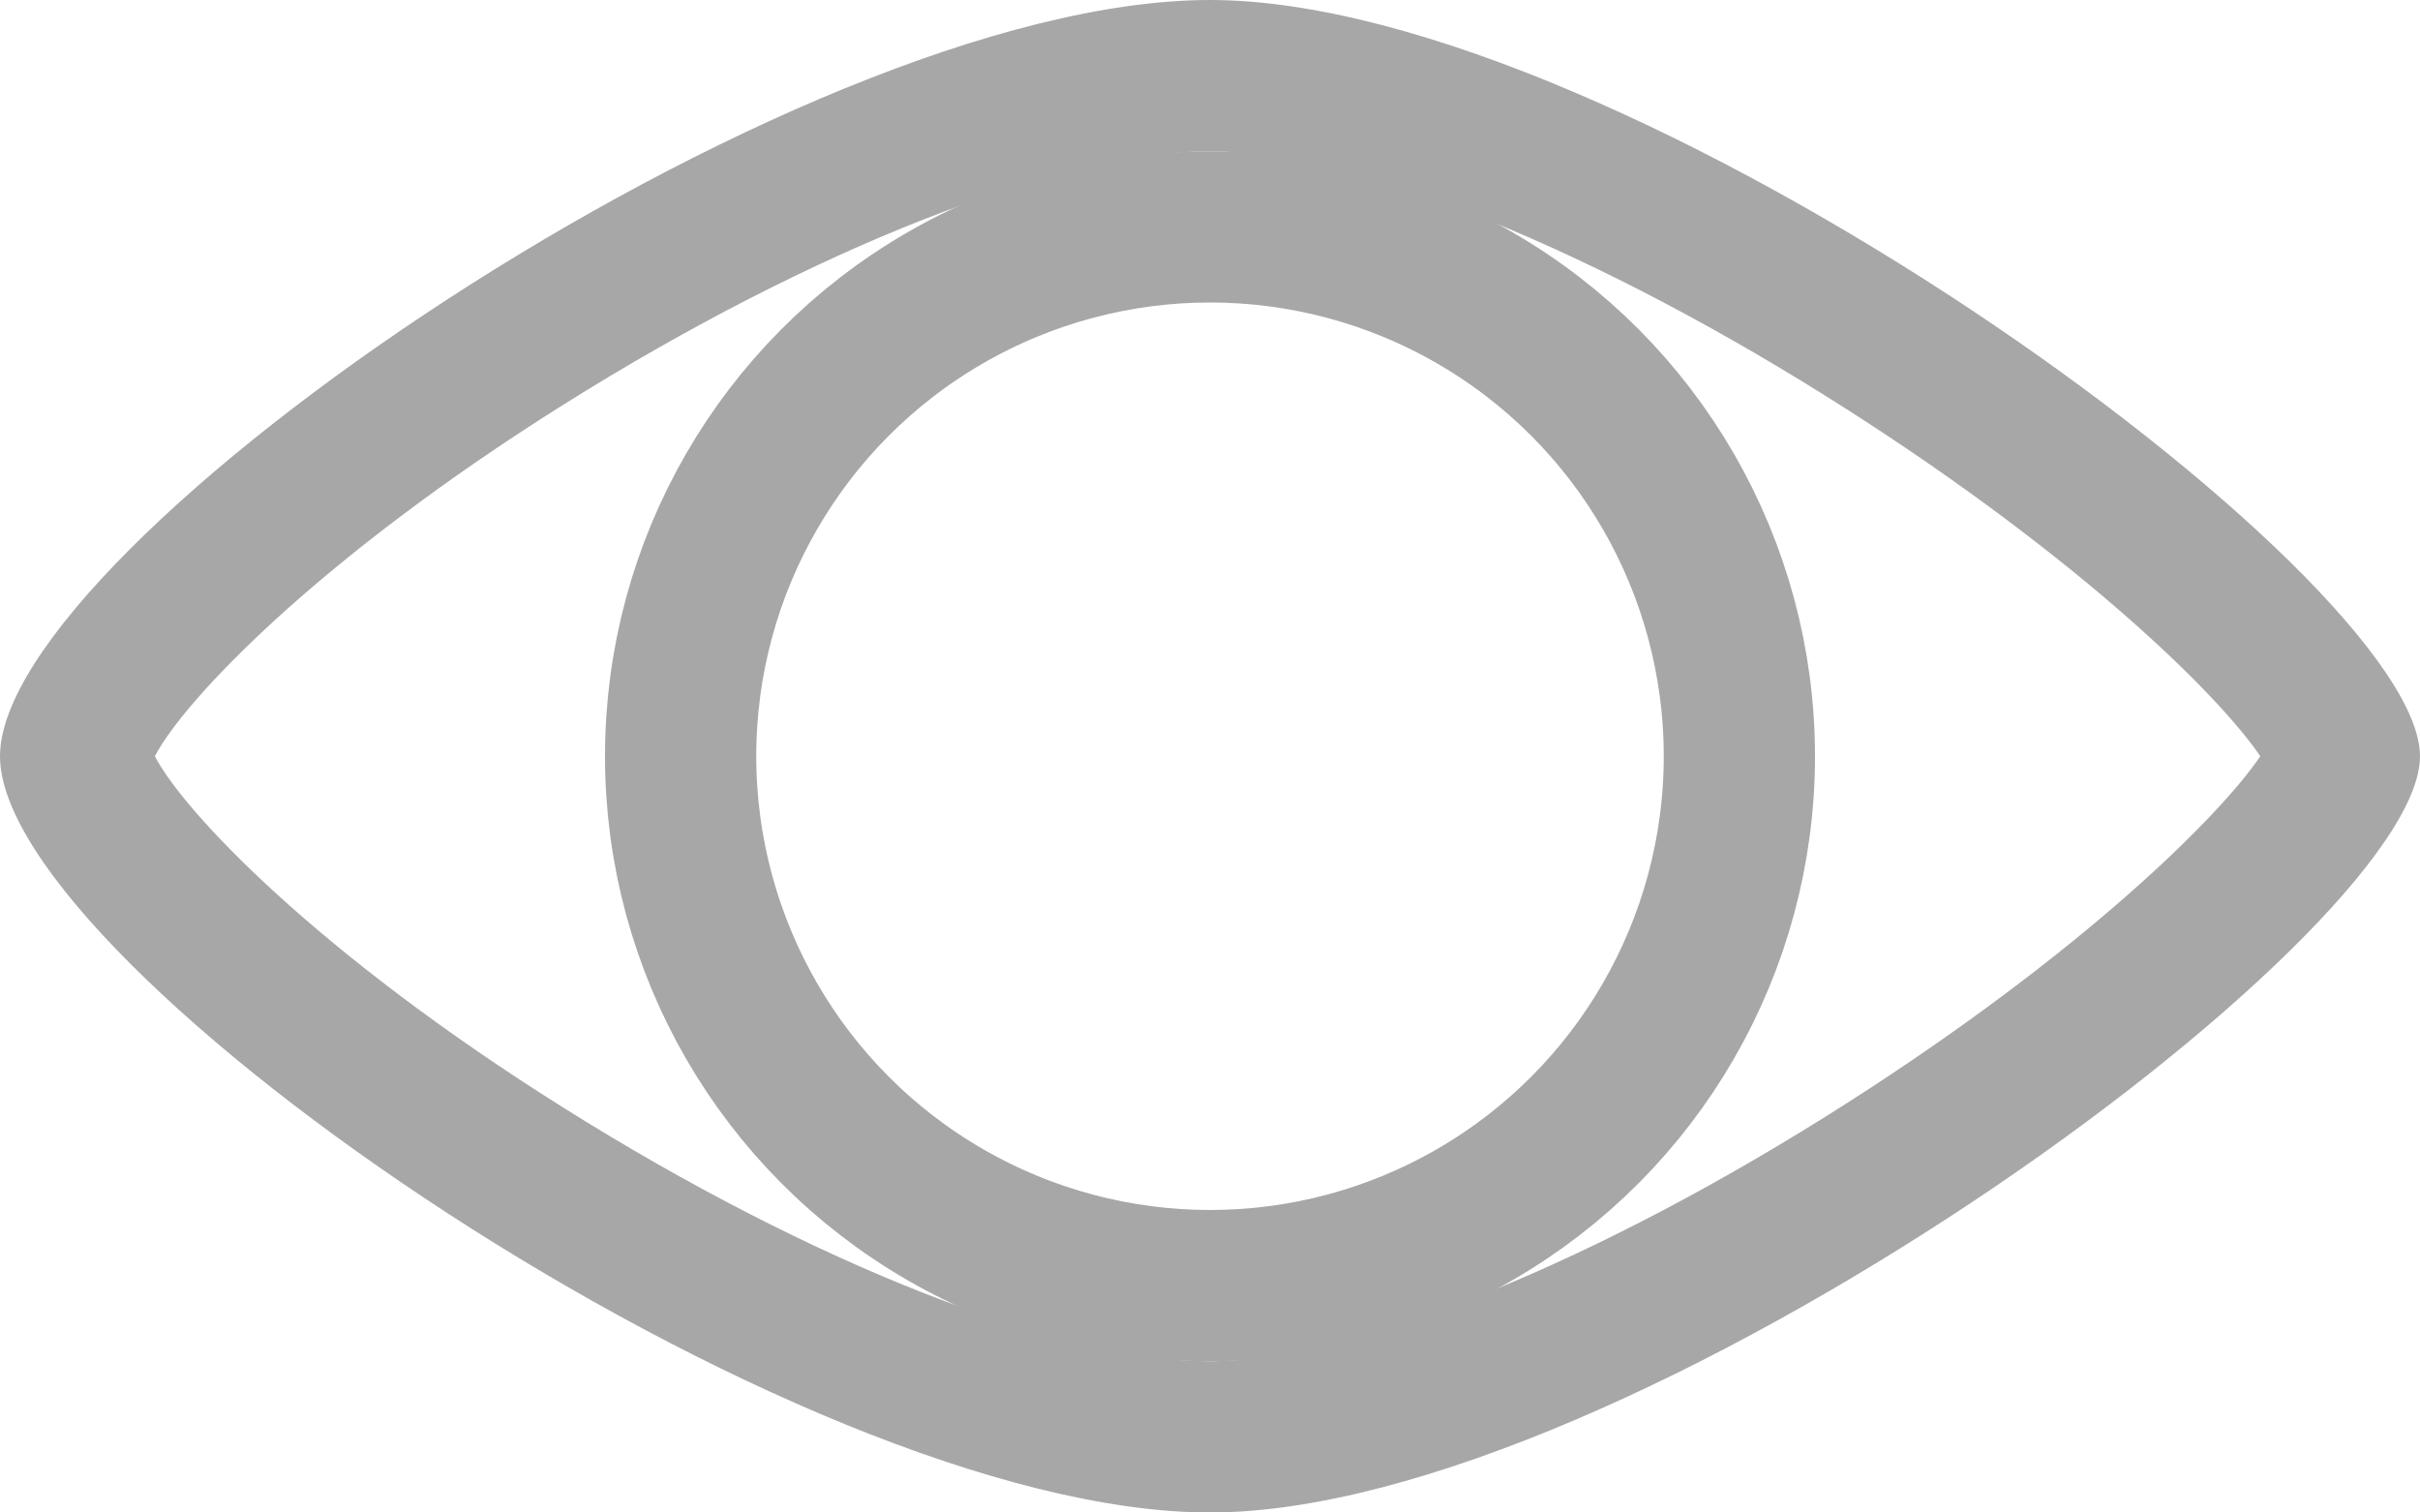 <svg id="Component_297_1" data-name="Component 297 – 1" xmlns="http://www.w3.org/2000/svg" width="16" height="10" viewBox="0 0 16 10">
  <g id="Ellipse_13" data-name="Ellipse 13" transform="translate(4 1)" fill="none" stroke="#a7a7a7" stroke-width="1">
    <ellipse cx="4" cy="4" rx="4" ry="4" stroke="none"/>
    <ellipse cx="4" cy="4" rx="3.5" ry="3.5" fill="none"/>
  </g>
  <g id="Path_66" data-name="Path 66" transform="translate(3)" fill="none">
    <path d="M5,0c2.761,0,8,3.8,8,5s-5.238,5-8,5S-3,6.4-3,5,2.238,0,5,0Z" stroke="none"/>
    <path d="M 5 1 C 4.01 1 2.374 1.641 0.729 2.673 C -0.903 3.697 -1.788 4.636 -1.976 5 C -1.788 5.364 -0.903 6.303 0.729 7.326 C 2.374 8.359 4.01 9 5 9 C 5.952 9 7.568 8.344 9.218 7.289 C 10.766 6.299 11.675 5.398 11.944 5 C 11.675 4.602 10.766 3.701 9.218 2.711 C 7.568 1.656 5.952 1 5 1 M 5 -9.5367431640625e-07 C 7.761 -9.5367431640625e-07 13 3.8 13 5 C 13 6.2 7.761 10 5 10 C 2.238 10 -3 6.4 -3 5 C -3 3.6 2.238 -9.5367431640625e-07 5 -9.5367431640625e-07 Z" stroke="none" fill="#a7a7a7"/>
  </g>
</svg>
